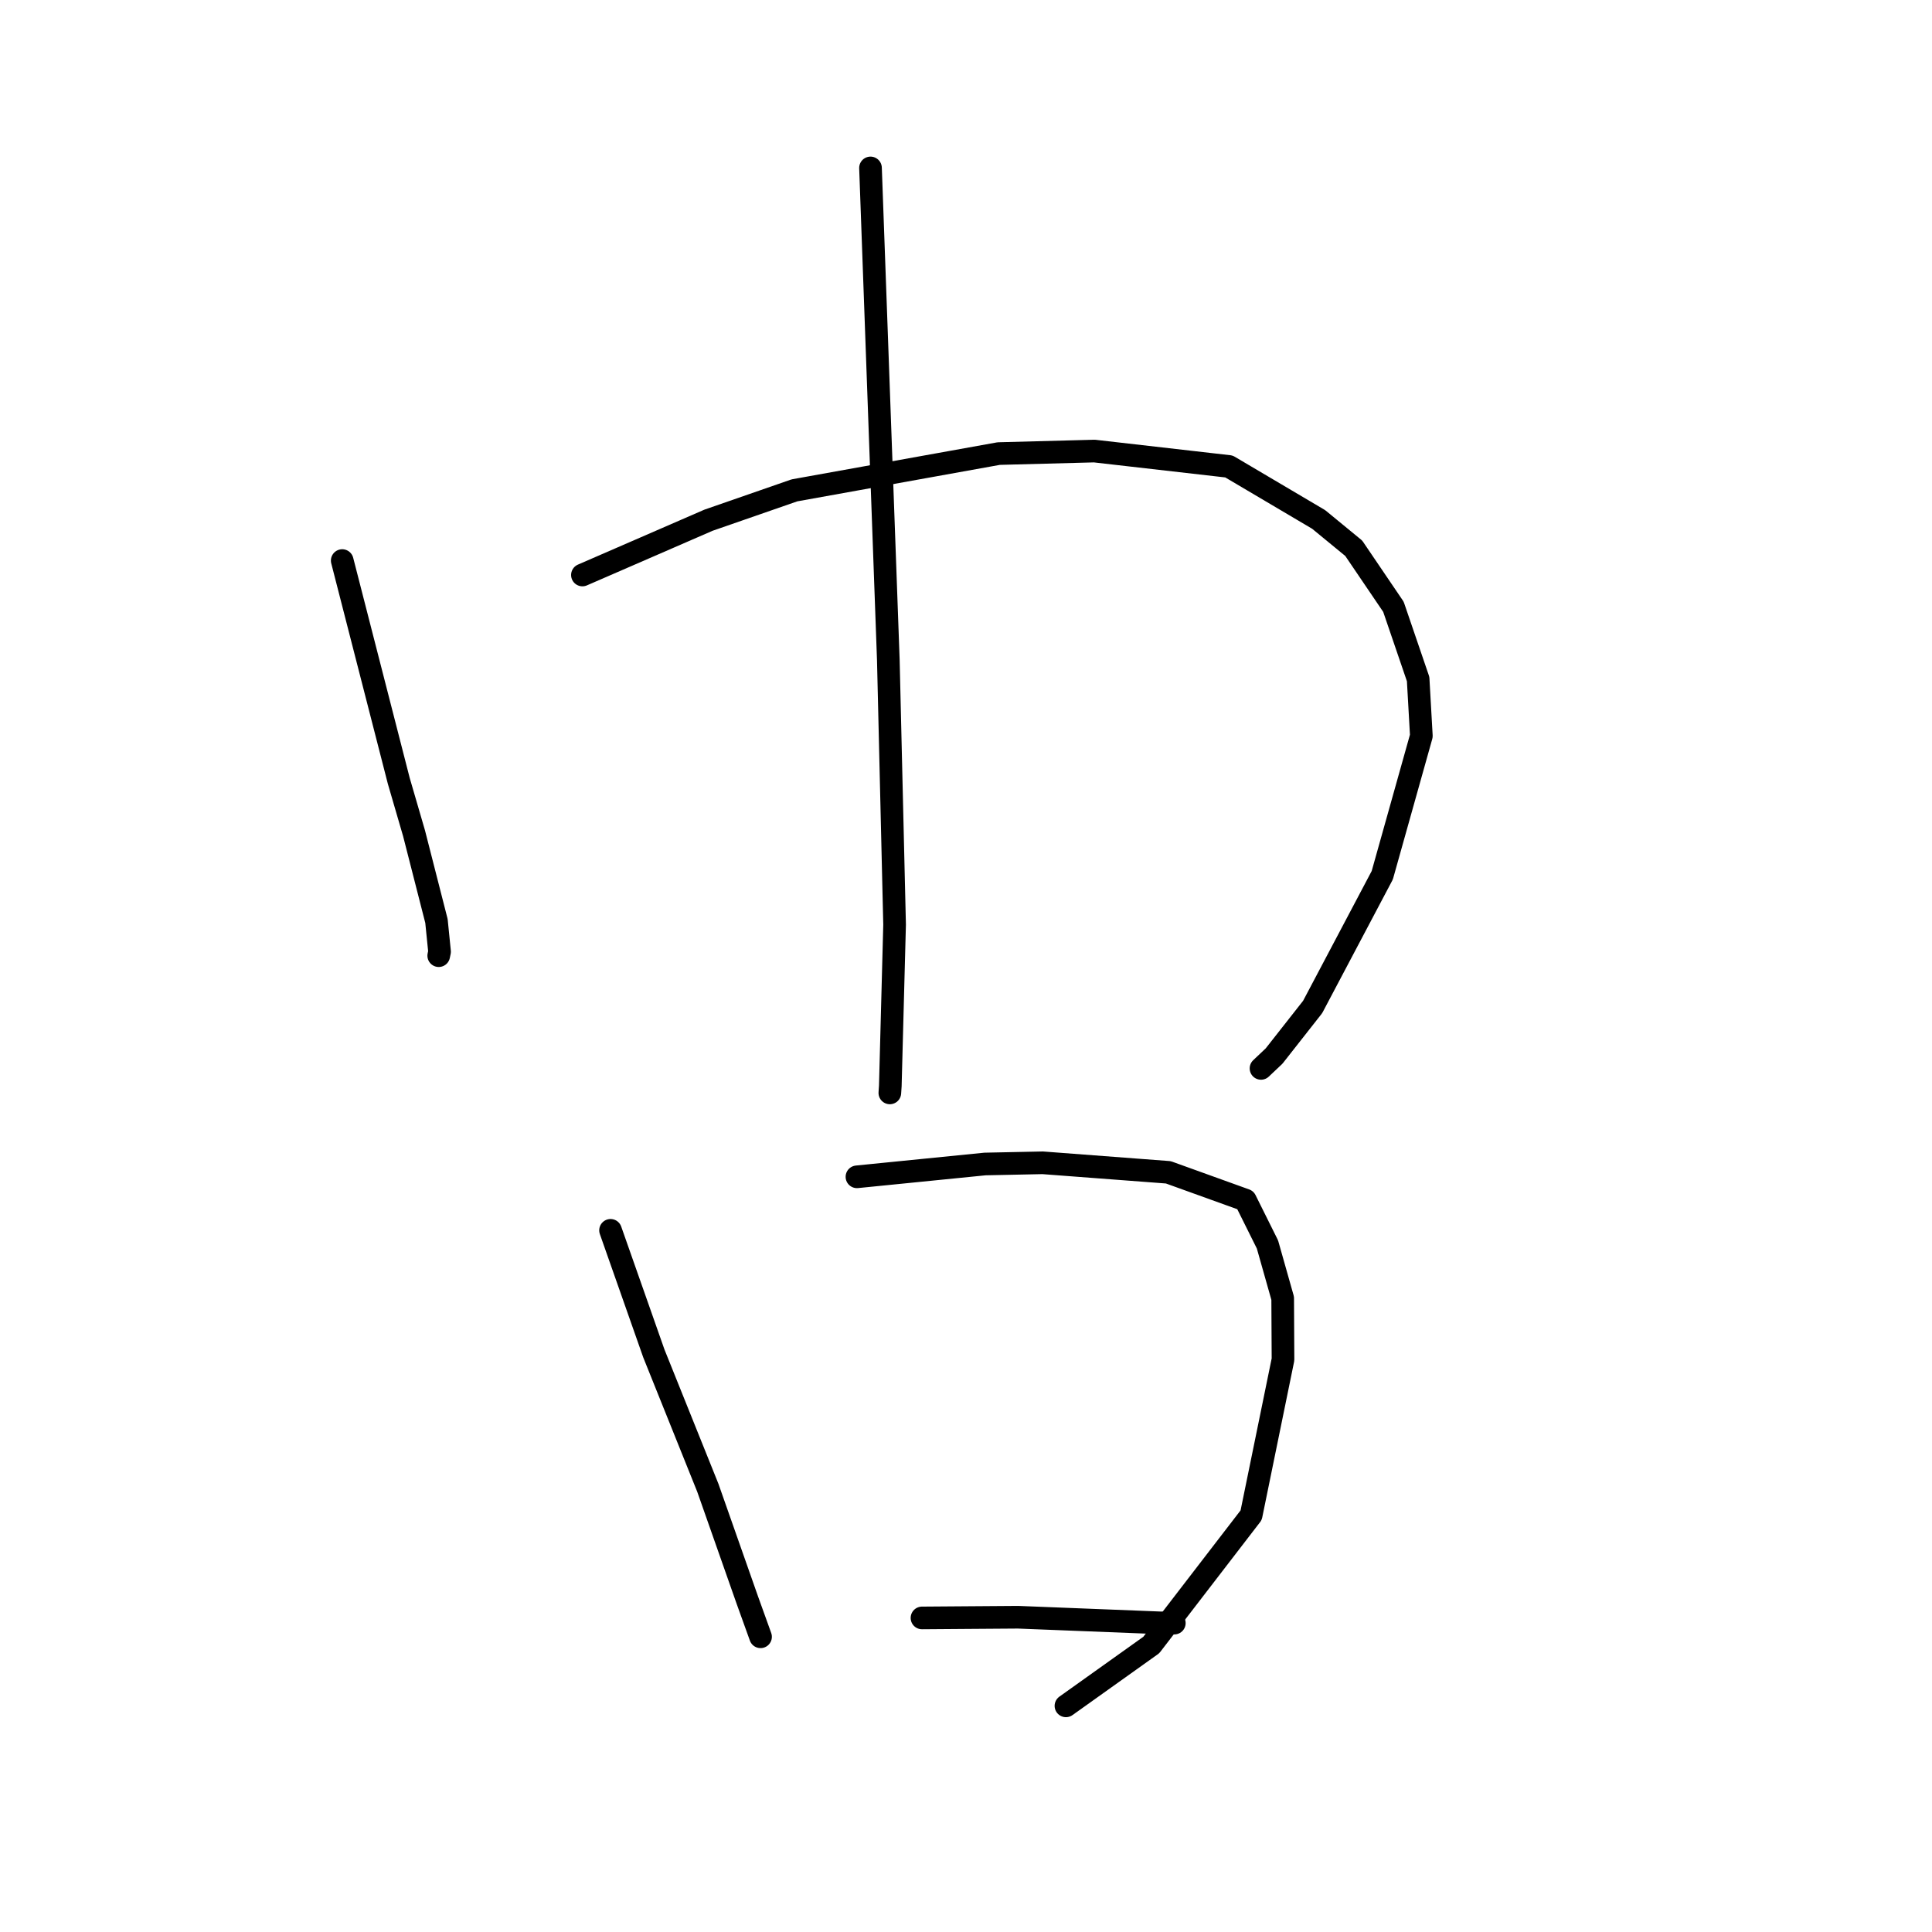 <?xml version="1.0" standalone="no"?>
    <svg width="256" height="256" xmlns="http://www.w3.org/2000/svg" version="1.1">
    <polyline stroke="black" stroke-width="3" stroke-linecap="round" fill="transparent" stroke-linejoin="round" points="45.346 74.278 49.093 88.875 52.84 103.472 54.863 110.415 57.834 122.036 58.243 126.105 58.134 126.631 " />
        <polyline stroke="black" stroke-width="3" stroke-linecap="round" fill="transparent" stroke-linejoin="round" points="77.174 76.19 85.527 72.561 93.879 68.931 105.269 64.975 132.333 60.102 145.01 59.768 162.841 61.807 174.728 68.83 179.377 72.648 184.638 80.405 187.91 89.979 188.337 97.515 183.158 115.971 173.93 133.432 168.823 139.93 167.09 141.569 " />
        <polyline stroke="black" stroke-width="3" stroke-linecap="round" fill="transparent" stroke-linejoin="round" points="115.346 22.252 116.526 54.847 117.707 87.442 118.538 122.515 117.971 143.884 117.909 144.816 " />
        <polyline stroke="black" stroke-width="3" stroke-linecap="round" fill="transparent" stroke-linejoin="round" points="80.9 163.026 83.77 171.184 86.64 179.343 93.789 197.132 99.036 212.05 100.643 216.512 100.777 216.884 " />
        <polyline stroke="black" stroke-width="3" stroke-linecap="round" fill="transparent" stroke-linejoin="round" points="113.55 155.934 122.037 155.085 130.525 154.235 138.161 154.077 154.807 155.338 165.02 159.019 167.944 164.895 169.962 172.027 170.004 180.143 165.784 200.771 152.55 217.973 142.271 225.303 141.243 226.035 " />
        <polyline stroke="black" stroke-width="3" stroke-linecap="round" fill="transparent" stroke-linejoin="round" points="122.168 214.384 128.527 214.337 134.886 214.291 153.792 215.038 155.603 215.069 " />
        </svg>